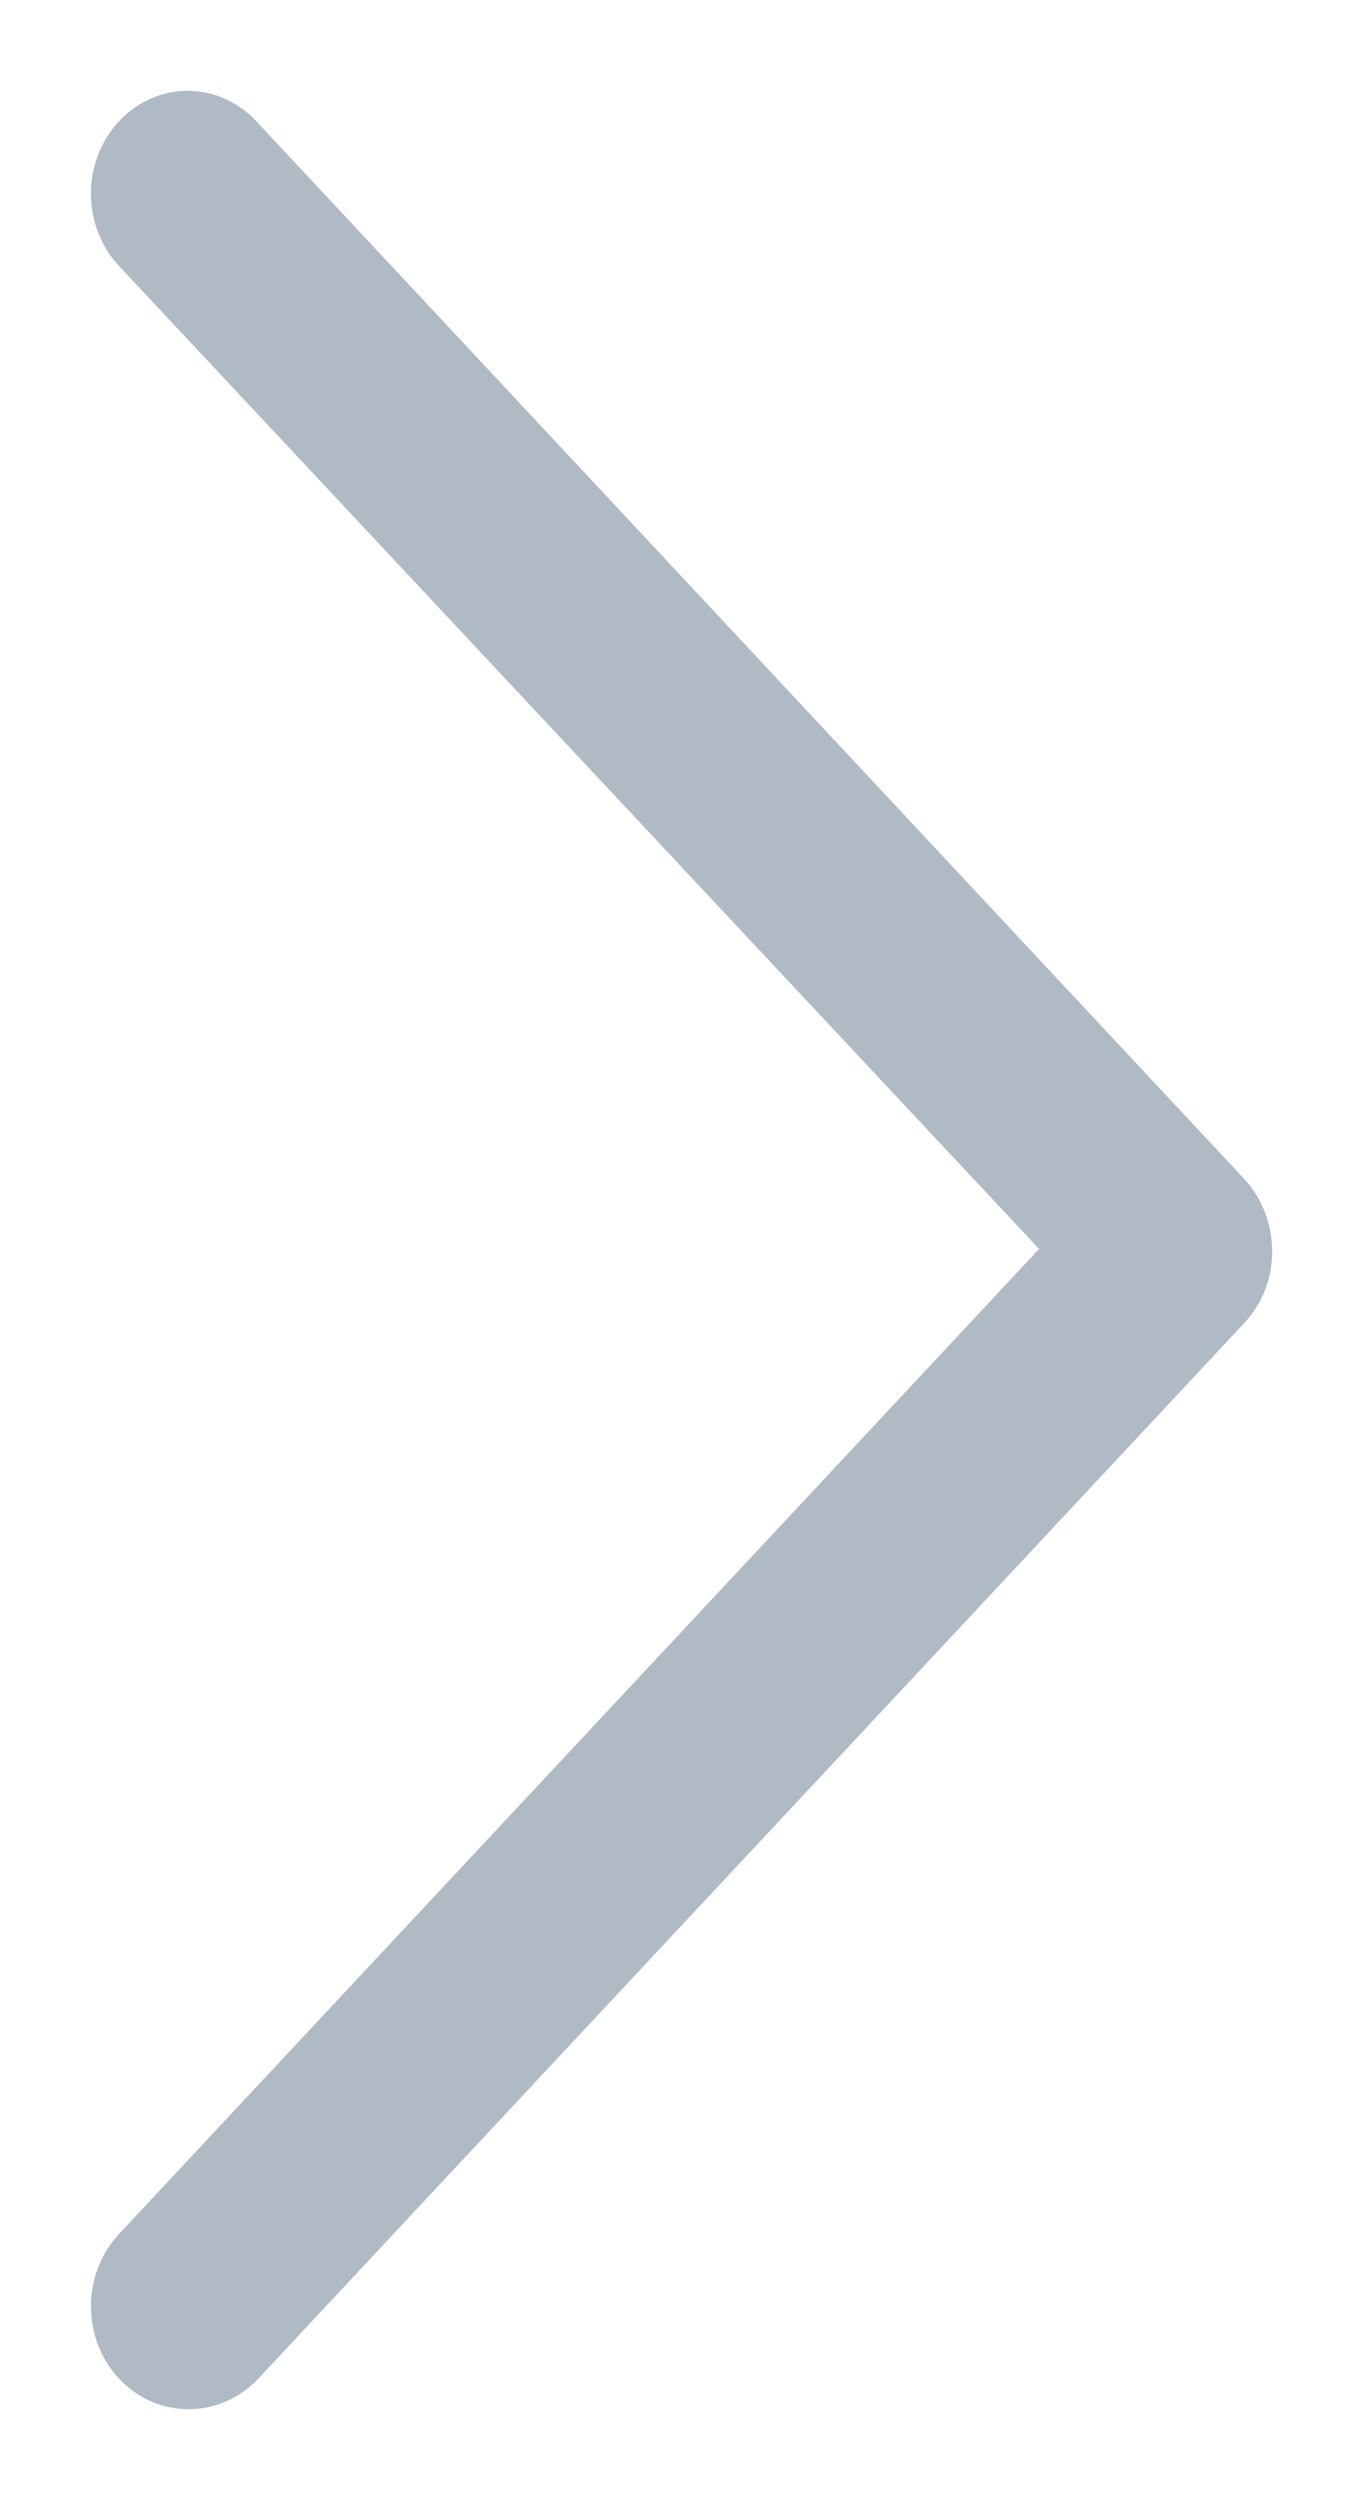 <?xml version="1.0" encoding="UTF-8" standalone="no"?>
<svg width="6px" height="11px" viewBox="0 0 6 11" version="1.1" xmlns="http://www.w3.org/2000/svg" xmlns:xlink="http://www.w3.org/1999/xlink">
    <!-- Generator: sketchtool 50.2 (55047) - http://www.bohemiancoding.com/sketch -->
    <title>F3377E4C-4736-4D72-B371-3261C8A8409F</title>
    <desc>Created with sketchtool.</desc>
    <defs></defs>
    <g id="Reports" stroke="none" stroke-width="1" fill="none" fill-rule="evenodd">
        <g id="Filter-path-a1" transform="translate(-312, -81)" fill="#B0BAC5" fill-rule="nonzero" stroke="#B0BAC5" stroke-width="0.2">
            <path d="M319.898,84.097 C319.76,83.968 319.536,83.968 319.398,84.097 L315.005,88.211 L310.603,84.097 C310.465,83.968 310.241,83.968 310.103,84.097 C309.966,84.225 309.966,84.435 310.103,84.564 L314.746,88.903 C314.815,88.968 314.901,89 314.996,89 C315.082,89 315.177,88.968 315.246,88.903 L319.889,84.564 C320.036,84.435 320.036,84.225 319.898,84.097 Z" id="arrow" transform="translate(315, 86.5) rotate(270) translate(-315, -86.5) "></path>
        </g>
    </g>
</svg>